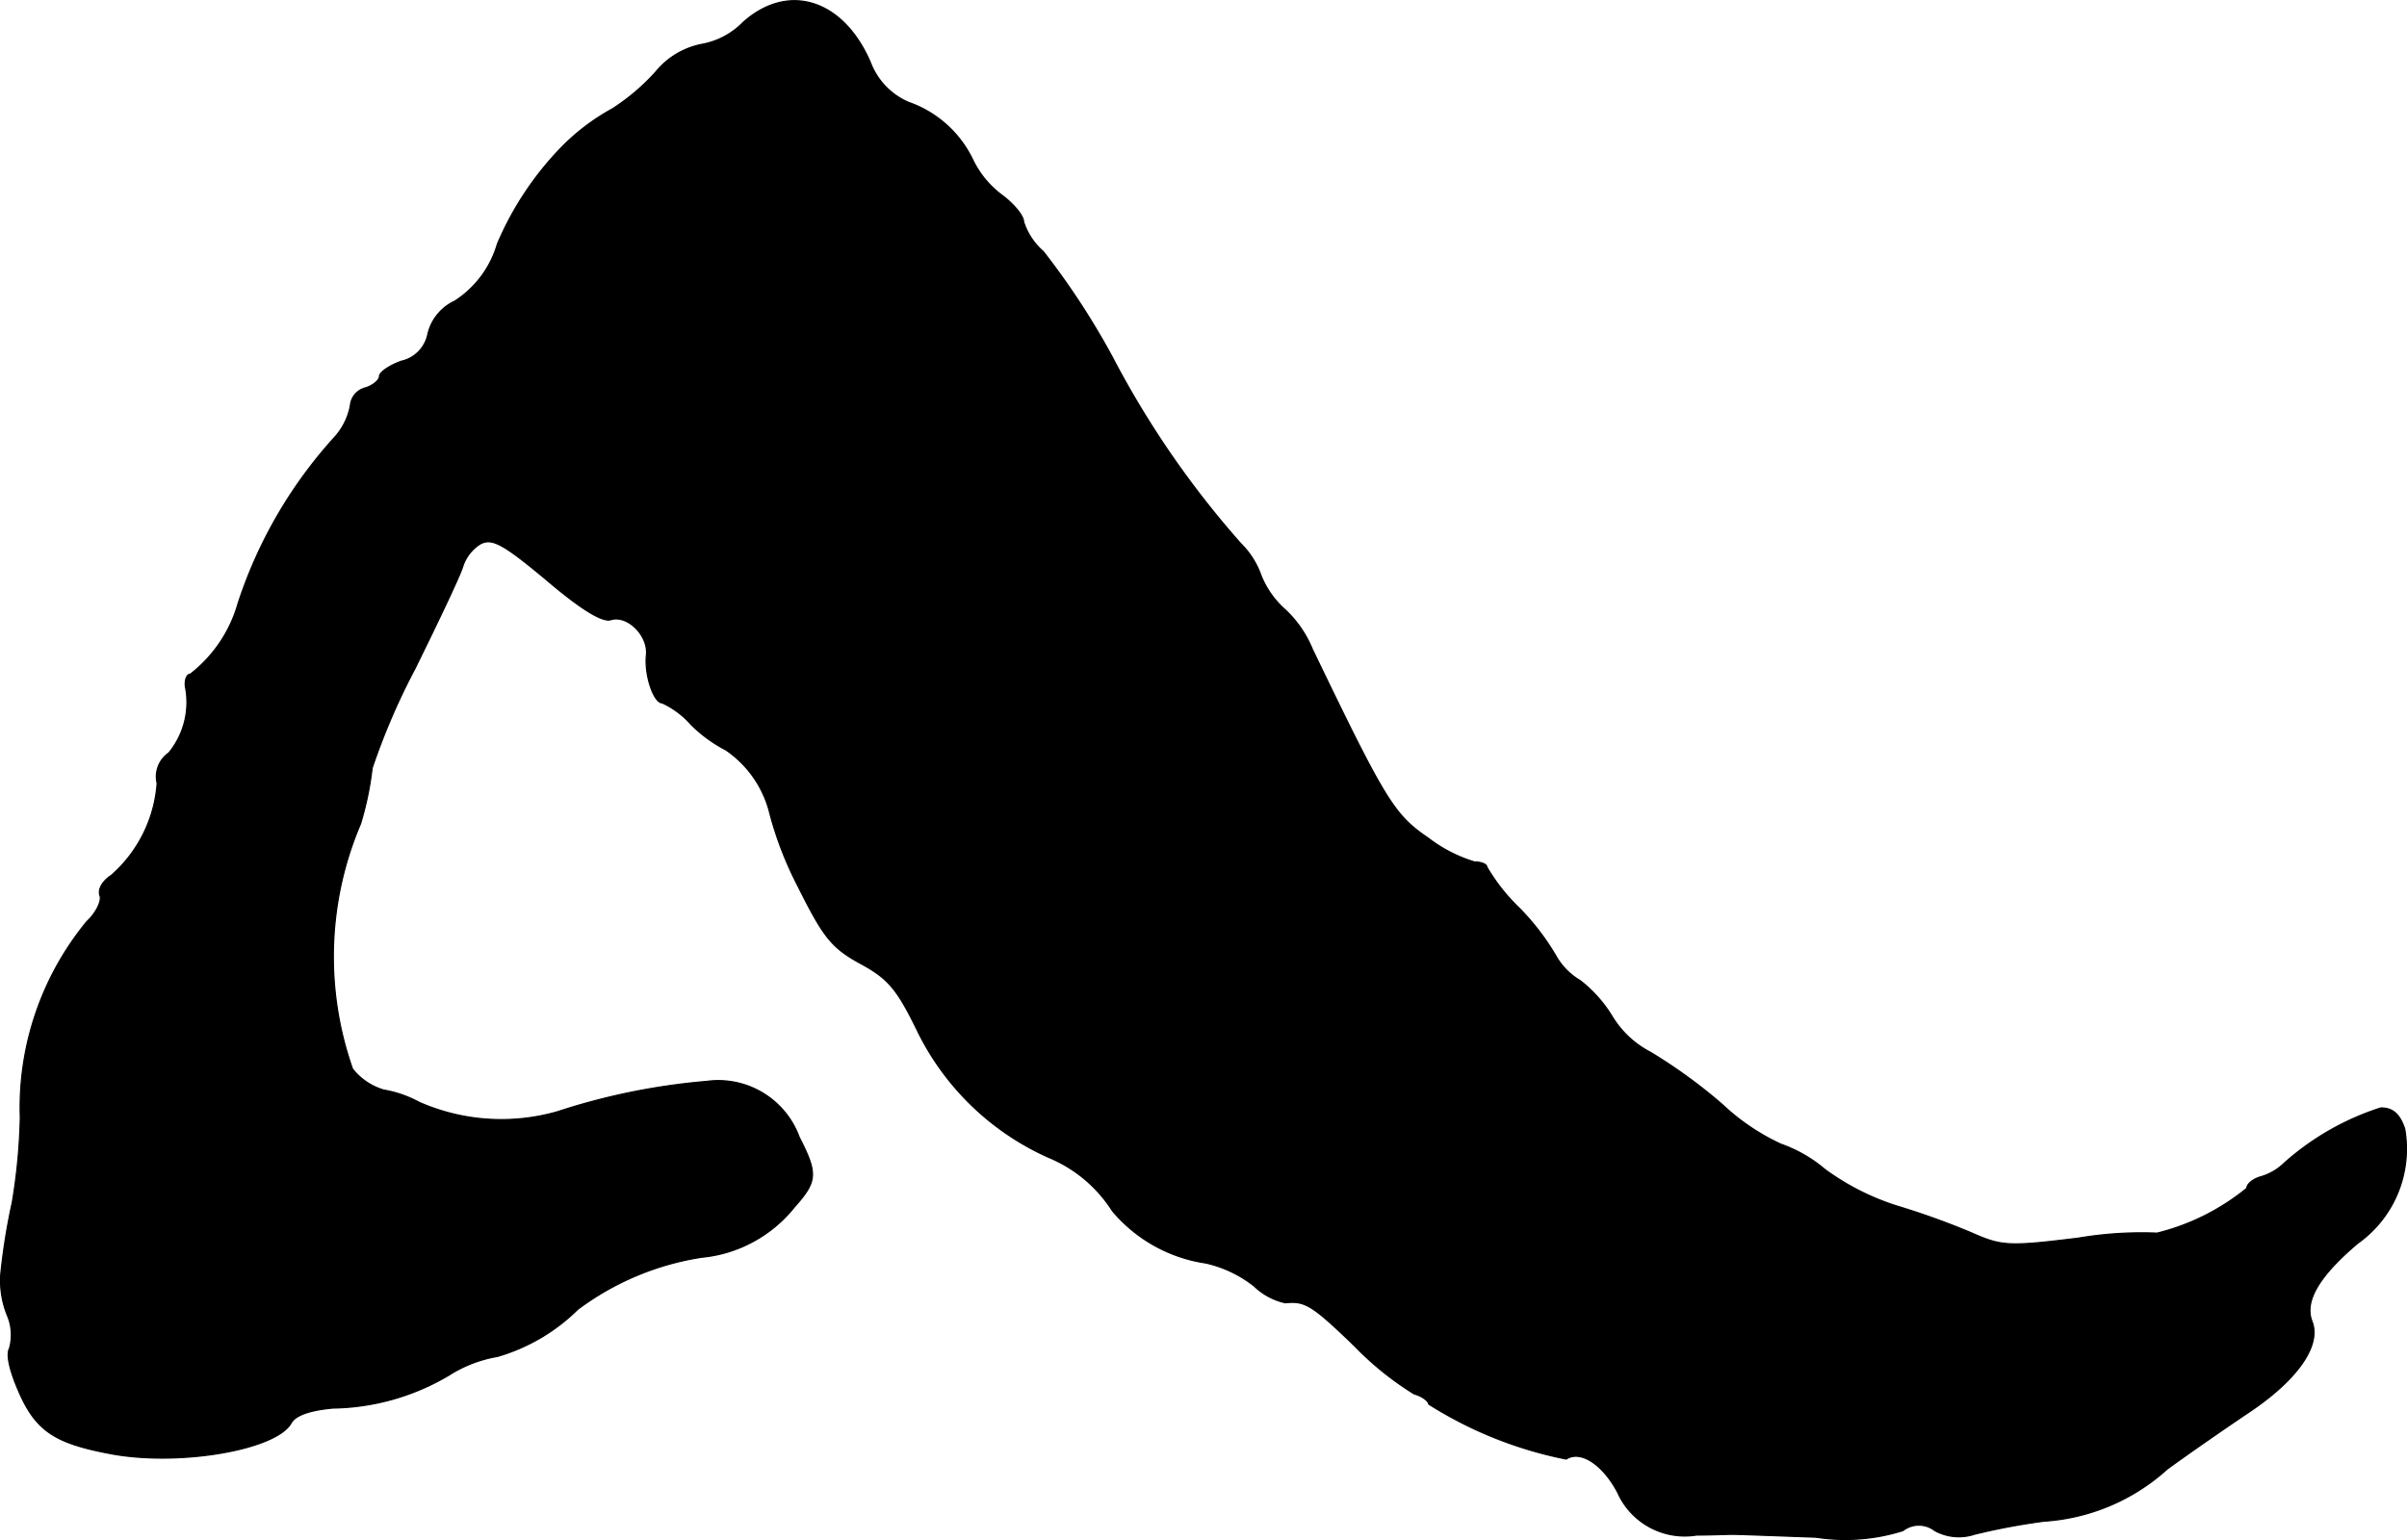 <?xml version="1.0" encoding="UTF-8"?>
<svg xmlns="http://www.w3.org/2000/svg"
     version="1.1"
     width="7.105mm"
     height="4.548mm"
     viewBox="0 0 20.141 12.891">
   <defs>
      <style type="text/css"><![CDATA[
      .a {
        stroke: #000;
        stroke-linecap: round;
        stroke-linejoin: round;
        stroke-width: 0.01px;
      }
    ]]></style>
   </defs>
   <path class="a"
         d="M6.215.19A.64.64,0,0,1,5.87.371.66.66,0,0,0,5.488.601a1.786,1.786,0,0,1-.363.309,1.819,1.819,0,0,0-.442.339,2.646,2.646,0,0,0-.521.793.85.85,0,0,1-.357.478.408.408,0,0,0-.224.273.29.29,0,0,1-.224.23c-.097.036-.182.091-.182.127,0,.03-.055.079-.121.097A.167.167,0,0,0,2.932,3.394a.547.547,0,0,1-.133.267,3.837,3.837,0,0,0-.806,1.387,1.145,1.145,0,0,1-.4.594c-.03,0-.048.048-.042.103a.667.667,0,0,1-.139.557.241.241,0,0,0-.097.254,1.133,1.133,0,0,1-.382.769c-.073.048-.115.115-.097.17.018.042-.03.145-.109.218A2.452,2.452,0,0,0,.17,9.354a4.937,4.937,0,0,1-.067.709,5.299,5.299,0,0,0-.097.606.779.779,0,0,0,.055.339.415.415,0,0,1,.018.279c-.03.055.006.2.091.388.139.303.297.406.751.491.569.109,1.387-.03,1.514-.254.036-.067.157-.109.351-.127A1.958,1.958,0,0,0,3.756,11.51a1.096,1.096,0,0,1,.406-.157,1.583,1.583,0,0,0,.672-.394,2.323,2.323,0,0,1,1.036-.436,1.131,1.131,0,0,0,.775-.418c.194-.218.2-.279.042-.588A.721.721,0,0,0,5.912,9.051a5.48,5.48,0,0,0-1.248.254A1.706,1.706,0,0,1,3.507,9.226a.964.964,0,0,0-.297-.103.52.52,0,0,1-.26-.176,2.832,2.832,0,0,1,.067-2.053,2.63,2.63,0,0,0,.097-.466,5.571,5.571,0,0,1,.357-.83c.194-.394.376-.775.4-.854a.35.35,0,0,1,.151-.194c.097-.048.188,0,.551.303.291.248.472.357.539.333.139-.042.315.133.297.297s.061.4.133.4a.728.728,0,0,1,.242.182,1.198,1.198,0,0,0,.291.212.903.903,0,0,1,.369.539,2.992,2.992,0,0,0,.236.606c.212.424.279.509.521.642.236.127.309.218.485.581a2.233,2.233,0,0,0,1.09,1.042,1.155,1.155,0,0,1,.533.448,1.261,1.261,0,0,0,.781.436,1.008,1.008,0,0,1,.406.194.541.541,0,0,0,.26.139c.164-.018.224.018.581.363a2.567,2.567,0,0,0,.497.4c.067.018.121.061.121.085a3.376,3.376,0,0,0,1.151.46c.121-.079.309.048.43.279a.615.615,0,0,0,.66.357c.115,0,.254-.006.303-.006s.363.012.697.024a1.606,1.606,0,0,0,.727-.055.217.217,0,0,1,.267,0,.419.419,0,0,0,.333.03,5.395,5.395,0,0,1,.581-.109,1.698,1.698,0,0,0,1.03-.436c.182-.133.497-.351.697-.485.394-.267.594-.551.515-.751-.067-.17.061-.382.382-.654a.969.969,0,0,0,.394-.957c-.042-.127-.103-.176-.2-.176a2.242,2.242,0,0,0-.806.46.472.472,0,0,1-.194.115c-.067.018-.121.061-.121.097a1.909,1.909,0,0,1-.751.376,3.187,3.187,0,0,0-.66.042c-.594.073-.642.067-.902-.048a6.375,6.375,0,0,0-.606-.218,2.079,2.079,0,0,1-.612-.309,1.173,1.173,0,0,0-.369-.212,1.837,1.837,0,0,1-.491-.333,4.378,4.378,0,0,0-.6-.436.809.809,0,0,1-.315-.291,1.113,1.113,0,0,0-.273-.309.555.555,0,0,1-.206-.212,2.045,2.045,0,0,0-.303-.394,1.583,1.583,0,0,1-.272-.345c0-.024-.048-.042-.103-.042a1.21,1.21,0,0,1-.388-.2c-.285-.194-.357-.309-.969-1.581a.944.944,0,0,0-.224-.327.763.763,0,0,1-.206-.291.703.703,0,0,0-.17-.267A7.786,7.786,0,0,1,9.304,2.982a6.388,6.388,0,0,0-.575-.878A.546.546,0,0,1,8.565,1.855c0-.048-.079-.145-.176-.218A.805.805,0,0,1,8.141,1.34.938.938,0,0,0,7.602.856a.592.592,0,0,1-.321-.339C7.051-.01,6.59-.15,6.215.19Z"/>
</svg>
